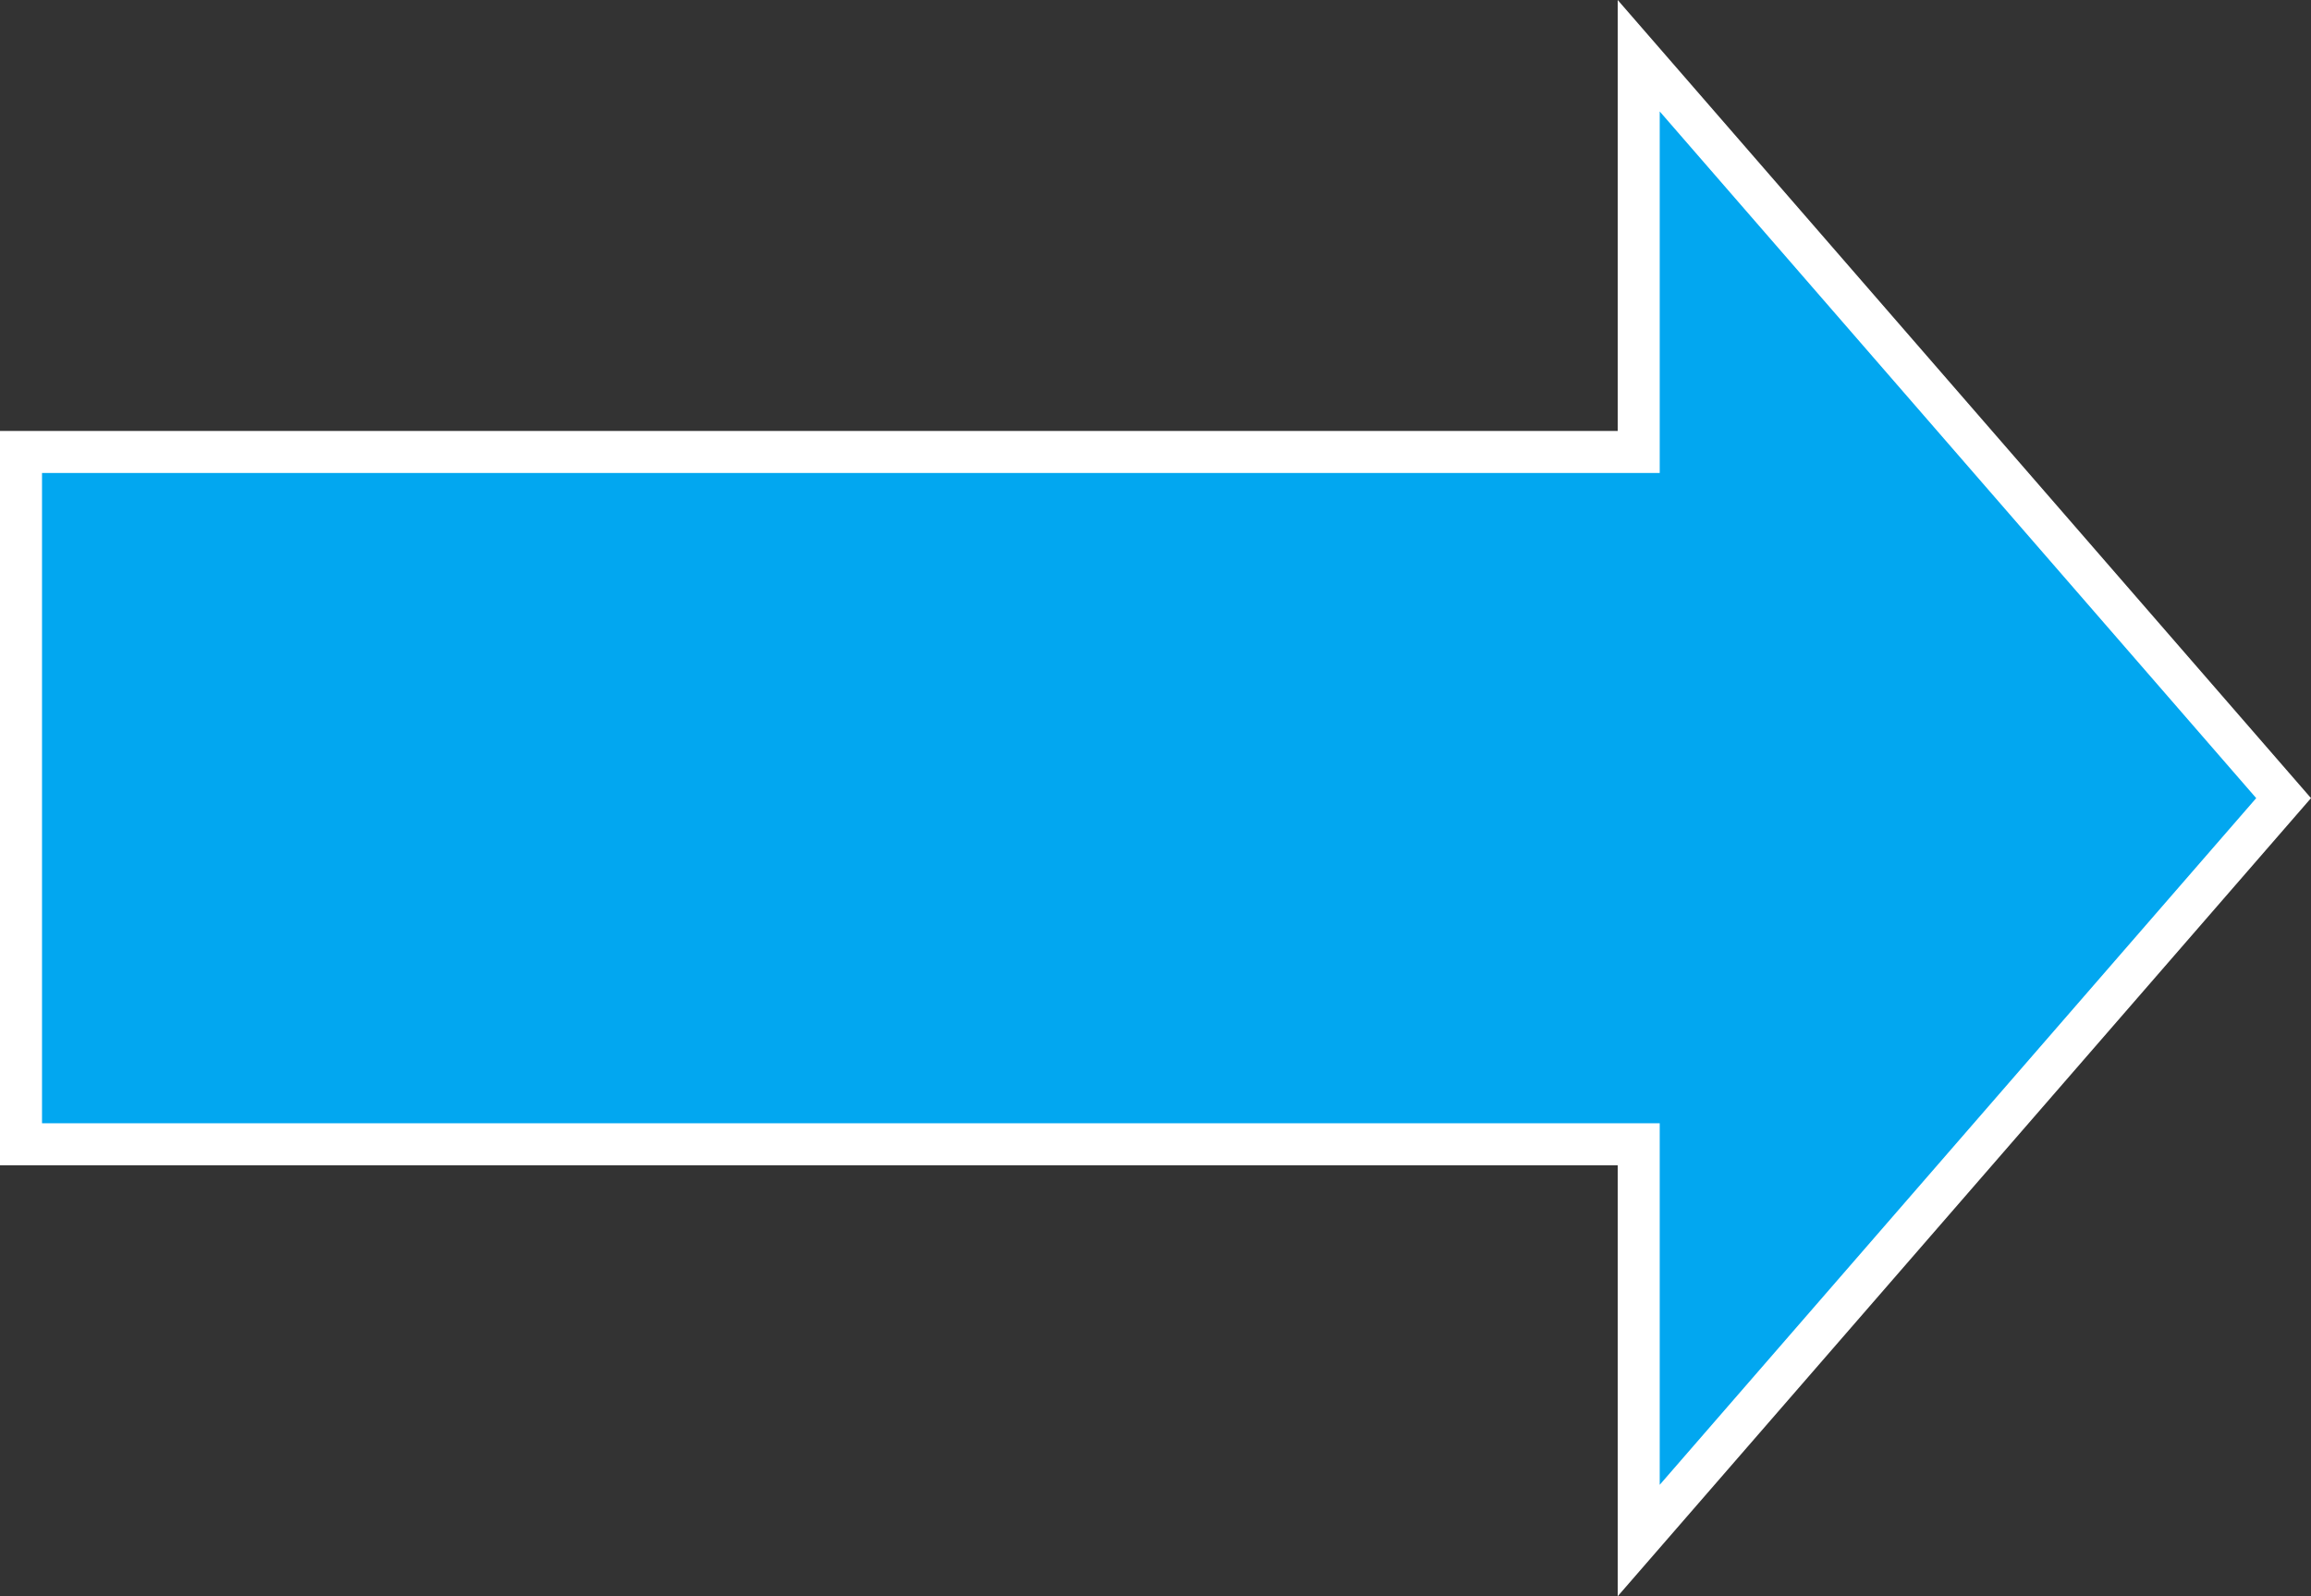 <?xml version="1.0" encoding="utf-8"?>
<svg version="1.1" xmlns:xlink="http://www.w3.org/1999/xlink" width="55px" height="38px" xmlns="http://www.w3.org/2000/svg">
  <rect width="100%" height="100%" fill="#333333" stroke="none"/>
  <g transform="matrix(1 0 0 1 -378 -54 )">
    <path d="M 417 90.673  L 432.348 73  L 417 55.327  L 417 64.76  L 378.5 64.76  L 378.5 81.24  L 417 81.24  L 417 90.673  Z " fill-rule="nonzero" fill="#02a7f0" stroke="none" />
    <path d="M 416.5 92  L 433 73  L 416.5 54  L 416.5 64.26  L 378 64.26  L 378 81.74  L 416.5 81.74  L 416.5 92  Z M 431.696 73  L 417.5 89.347  L 417.5 80.74  L 379 80.74  L 379 65.26  L 417.5 65.26  L 417.5 56.653  L 431.696 73  Z " fill-rule="nonzero" fill="#ffffff" stroke="none" />
  </g>
</svg>